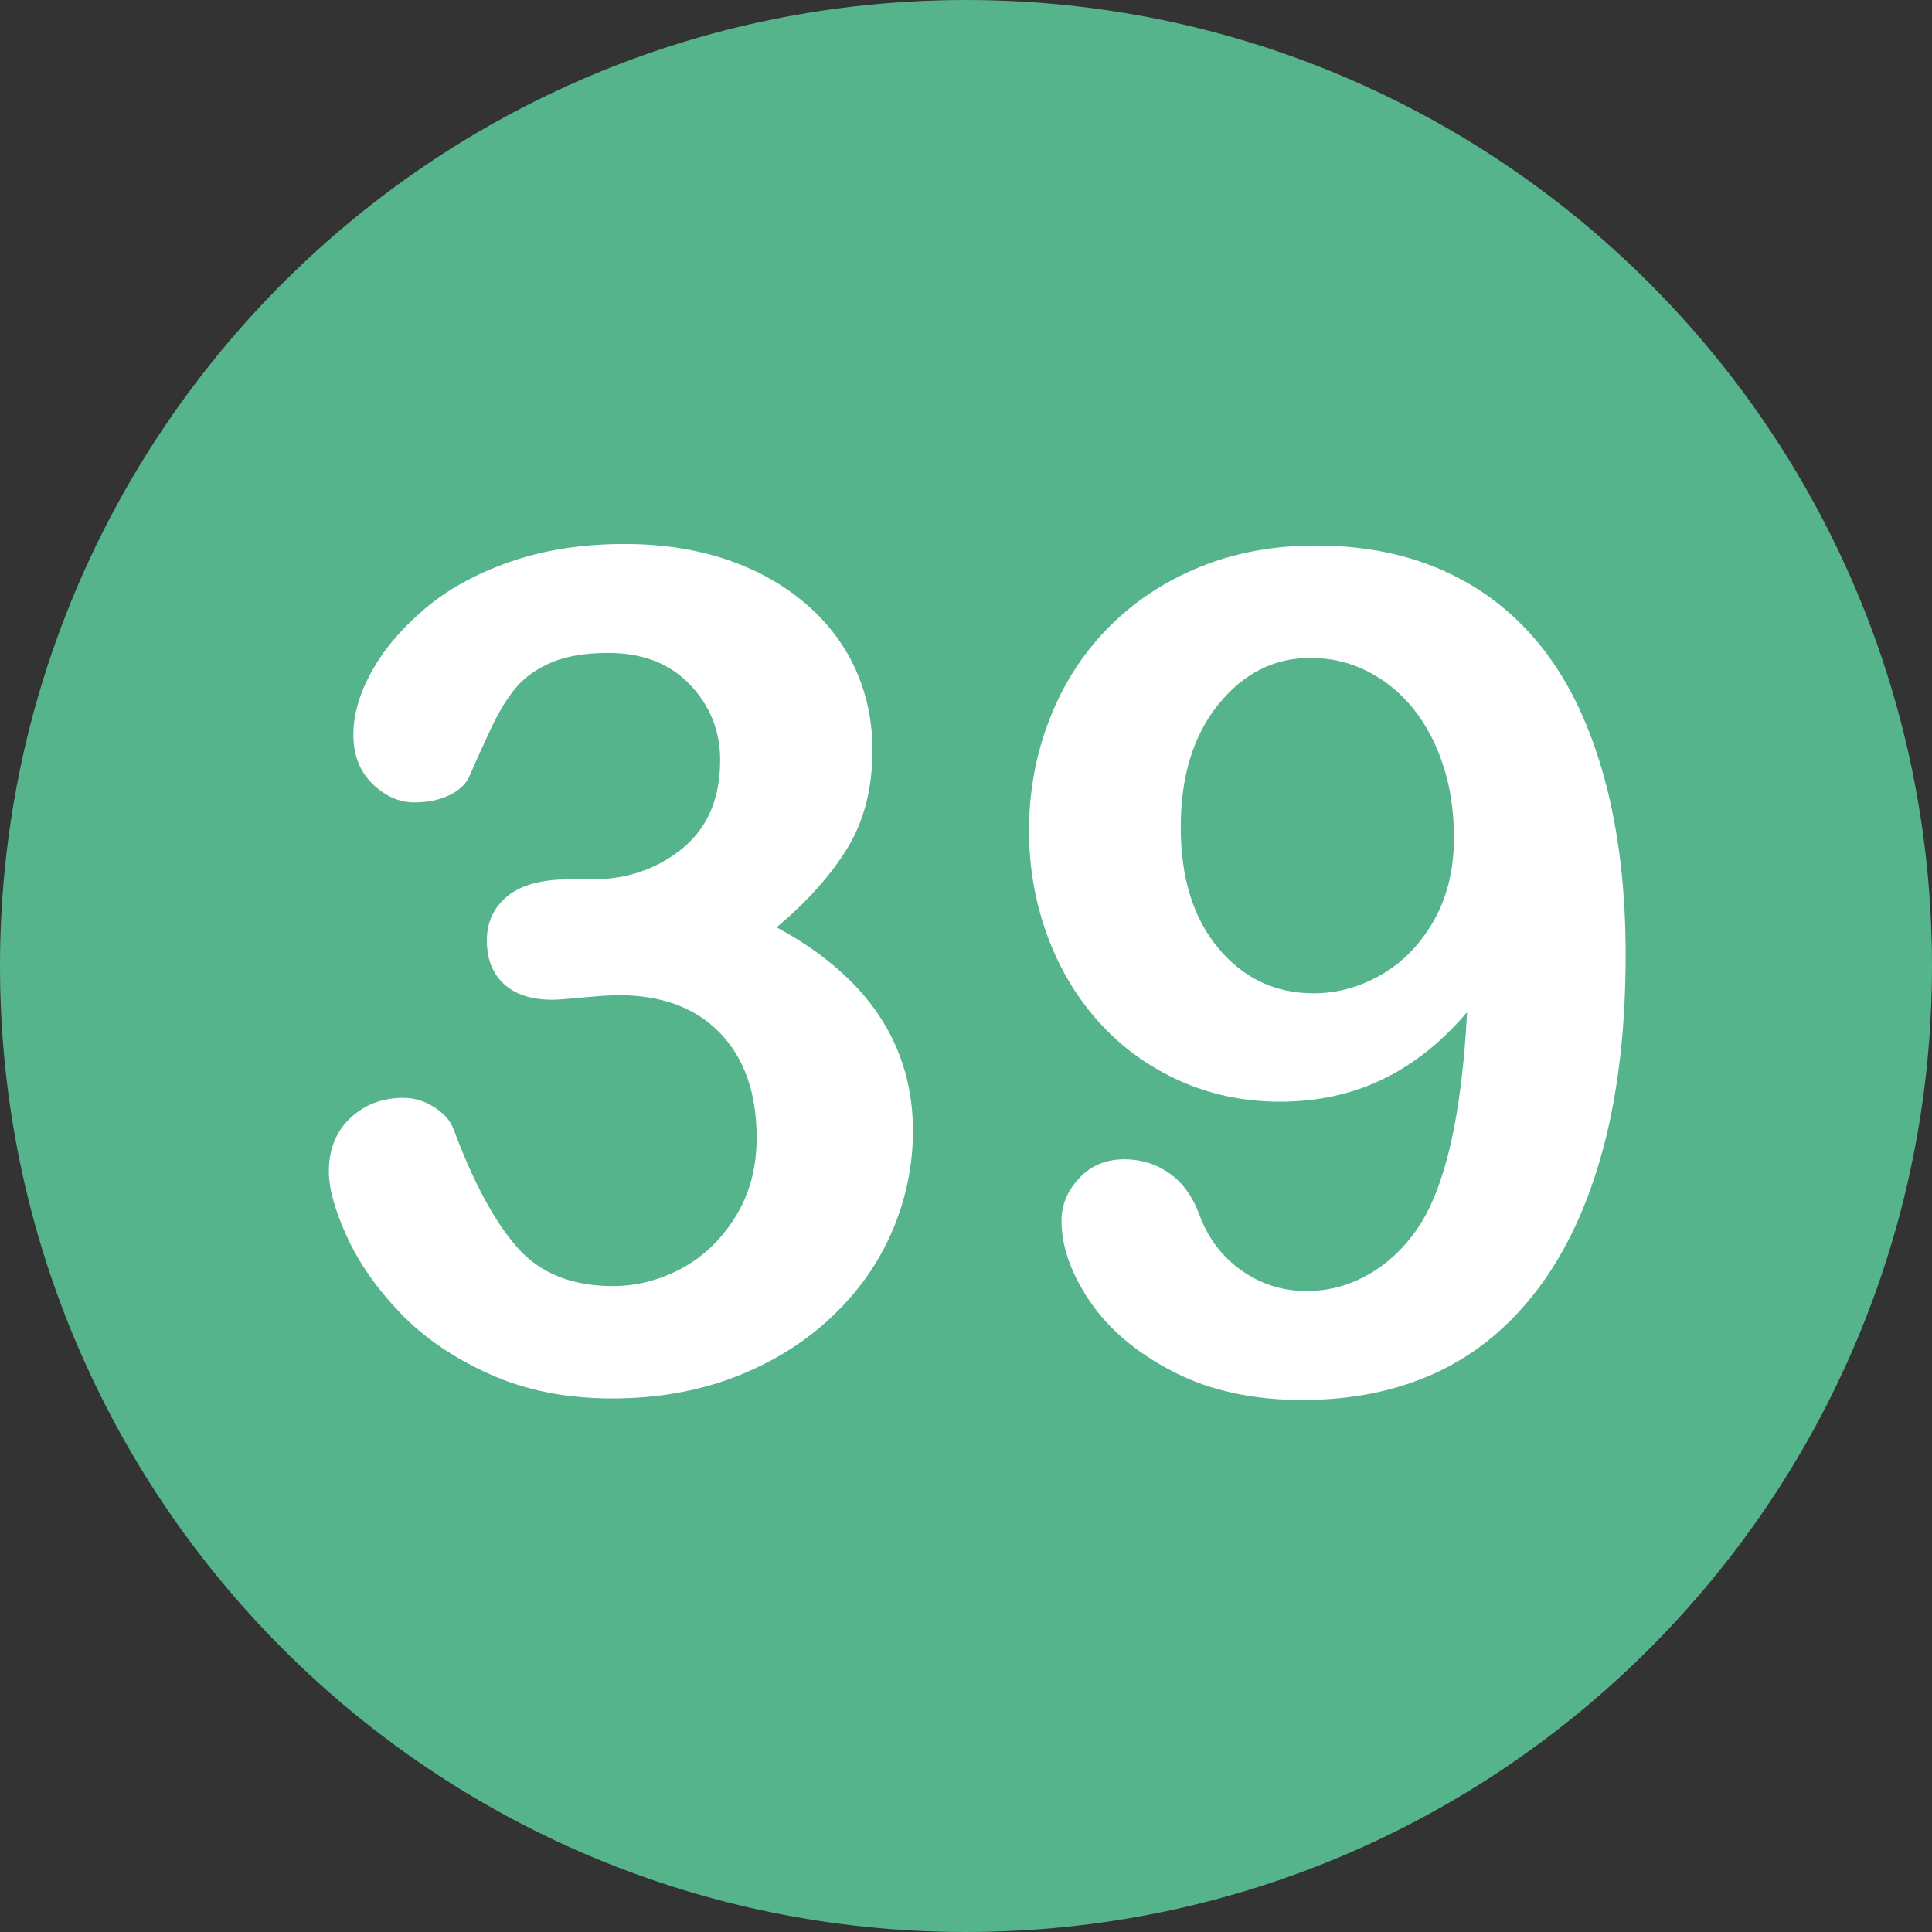 <?xml version="1.0" encoding="utf-8"?>
<svg id="Layer_1" style="enable-background:new 0 0 496.158 496.158;" x="0px" y="0px" width="500px" height="500px" viewBox="0 0 496.158 496.158" xmlns="http://www.w3.org/2000/svg">
  <rect x="0" y="0" width="496.158" height="496.158" fill="#333333" stroke="none"/>
  <path style="fill:#56B48C;" d="M248.082,0.003C111.07,0.003,0,111.061,0,248.085c0,137,111.07,248.07,248.082,248.07&#10;&#9;c137.006,0,248.076-111.07,248.076-248.07C496.158,111.061,385.088,0.003,248.082,0.003z"/>
  <path style="fill:#FFFFFF;" d="M 230.5 269.711 C 227.863 263.316 223.932 257.48 218.708 252.206 C 213.482 246.933 207.062 242.245 199.445 238.143 C 207.355 231.503 213.434 224.692 217.682 217.708 C 221.93 210.727 224.054 202.353 224.054 192.586 C 224.054 185.166 222.589 178.231 219.659 171.785 C 216.729 165.339 212.383 159.677 206.622 154.793 C 200.858 149.911 194.072 146.176 186.261 143.587 C 178.447 141.001 169.804 139.705 160.333 139.705 C 149.493 139.705 139.679 141.243 130.89 144.319 C 122.101 147.395 114.751 151.474 108.844 156.55 C 102.935 161.629 98.444 166.976 95.367 172.59 C 92.291 178.207 90.753 183.553 90.753 188.63 C 90.753 193.903 92.388 198.129 95.66 201.301 C 98.931 204.476 102.519 206.062 106.427 206.062 C 109.745 206.062 112.675 205.476 115.216 204.304 C 117.754 203.132 119.512 201.521 120.489 199.47 C 122.148 195.661 123.979 191.61 125.982 187.312 C 127.983 183.016 130.106 179.5 132.354 176.765 C 134.599 174.032 137.651 171.835 141.509 170.173 C 145.365 168.514 150.273 167.683 156.231 167.683 C 165.02 167.683 172.001 170.393 177.178 175.813 C 182.353 181.233 184.942 187.704 184.942 195.222 C 184.942 205.087 181.694 212.654 175.201 217.927 C 168.706 223.2 160.967 225.837 151.983 225.837 L 145.977 225.837 C 139.041 225.837 133.819 227.279 130.303 230.158 C 126.787 233.04 125.03 236.823 125.03 241.511 C 125.03 246.297 126.495 250.032 129.425 252.717 C 132.355 255.404 136.504 256.745 141.876 256.745 C 143.048 256.745 145.685 256.551 149.786 256.159 C 153.888 255.77 156.913 255.573 158.868 255.573 C 170.001 255.573 178.691 258.821 184.942 265.314 C 191.19 271.81 194.317 280.768 194.317 292.194 C 194.317 299.91 192.486 306.696 188.824 312.555 C 185.162 318.414 180.522 322.834 174.908 325.812 C 169.292 328.792 163.457 330.28 157.403 330.28 C 146.856 330.28 138.676 326.984 132.867 320.392 C 127.055 313.8 121.61 303.718 116.534 290.143 C 115.751 287.898 114.092 285.968 111.554 284.357 C 109.013 282.746 106.376 281.94 103.644 281.94 C 98.173 281.94 93.61 283.675 89.948 287.14 C 86.286 290.608 84.455 295.174 84.455 300.836 C 84.455 305.231 85.993 310.797 89.069 317.535 C 92.145 324.273 96.686 330.792 102.692 337.091 C 108.698 343.39 116.338 348.64 125.617 352.838 C 134.893 357.036 145.392 359.137 157.111 359.137 C 168.632 359.137 179.157 357.306 188.678 353.644 C 198.199 349.982 206.425 344.905 213.361 338.41 C 220.294 331.917 225.543 324.519 229.108 316.218 C 232.671 307.919 234.455 299.324 234.455 290.437 C 234.455 283.018 233.137 276.109 230.5 269.711 Z"/>
  <path style="fill:#FFFFFF;" d="M 412.064 200.012 C 408.45 186.732 403.275 175.721 396.537 166.98 C 389.799 158.241 381.497 151.576 371.635 146.985 C 361.771 142.396 350.541 140.1 337.944 140.1 C 327.006 140.1 317.019 141.956 307.988 145.666 C 298.954 149.378 291.166 154.554 284.624 161.193 C 278.08 167.835 273.052 175.672 269.536 184.704 C 266.02 193.738 264.263 203.285 264.263 213.342 C 264.263 222.717 265.825 231.678 268.951 240.222 C 272.075 248.768 276.543 256.239 282.354 262.634 C 288.163 269.031 295.047 274.012 303.008 277.575 C 310.966 281.141 319.535 282.922 328.716 282.922 C 338.384 282.922 347.195 280.995 355.156 277.136 C 363.114 273.28 370.317 267.541 376.762 259.924 C 375.394 286.39 371.196 304.847 364.164 315.295 C 360.648 320.472 356.4 324.476 351.42 327.307 C 346.44 330.14 341.166 331.555 335.6 331.555 C 329.349 331.555 323.735 329.774 318.754 326.208 C 313.774 322.645 310.208 317.932 308.061 312.072 C 306.303 307.288 303.714 303.699 300.297 301.305 C 296.878 298.913 293.021 297.716 288.725 297.716 C 284.037 297.716 280.179 299.327 277.153 302.55 C 274.125 305.773 272.612 309.435 272.612 313.536 C 272.612 320.178 275.052 327.086 279.936 334.264 C 284.818 341.442 291.948 347.448 301.323 352.282 C 310.698 357.116 321.732 359.533 334.428 359.533 C 347.319 359.533 358.841 357.164 368.998 352.429 C 379.153 347.694 387.869 340.468 395.145 330.749 C 402.418 321.033 407.962 309.021 411.771 294.714 C 415.58 280.409 417.484 263.879 417.484 245.129 C 417.484 228.333 415.676 213.294 412.064 200.012 Z M 368.192 236.486 C 364.724 242.542 360.231 247.156 354.715 250.329 C 349.196 253.504 343.41 255.09 337.357 255.09 C 327.493 255.09 319.339 251.234 312.894 243.518 C 306.449 235.805 303.226 225.453 303.226 212.463 C 303.226 199.378 306.449 188.856 312.894 180.896 C 319.339 172.938 327.2 168.958 336.478 168.958 C 341.848 168.958 346.805 170.13 351.346 172.474 C 355.887 174.818 359.791 178.04 363.065 182.142 C 366.336 186.244 368.874 191.103 370.682 196.717 C 372.488 202.334 373.392 208.461 373.392 215.101 C 373.392 223.303 371.657 230.432 368.192 236.486 Z"/>
</svg>